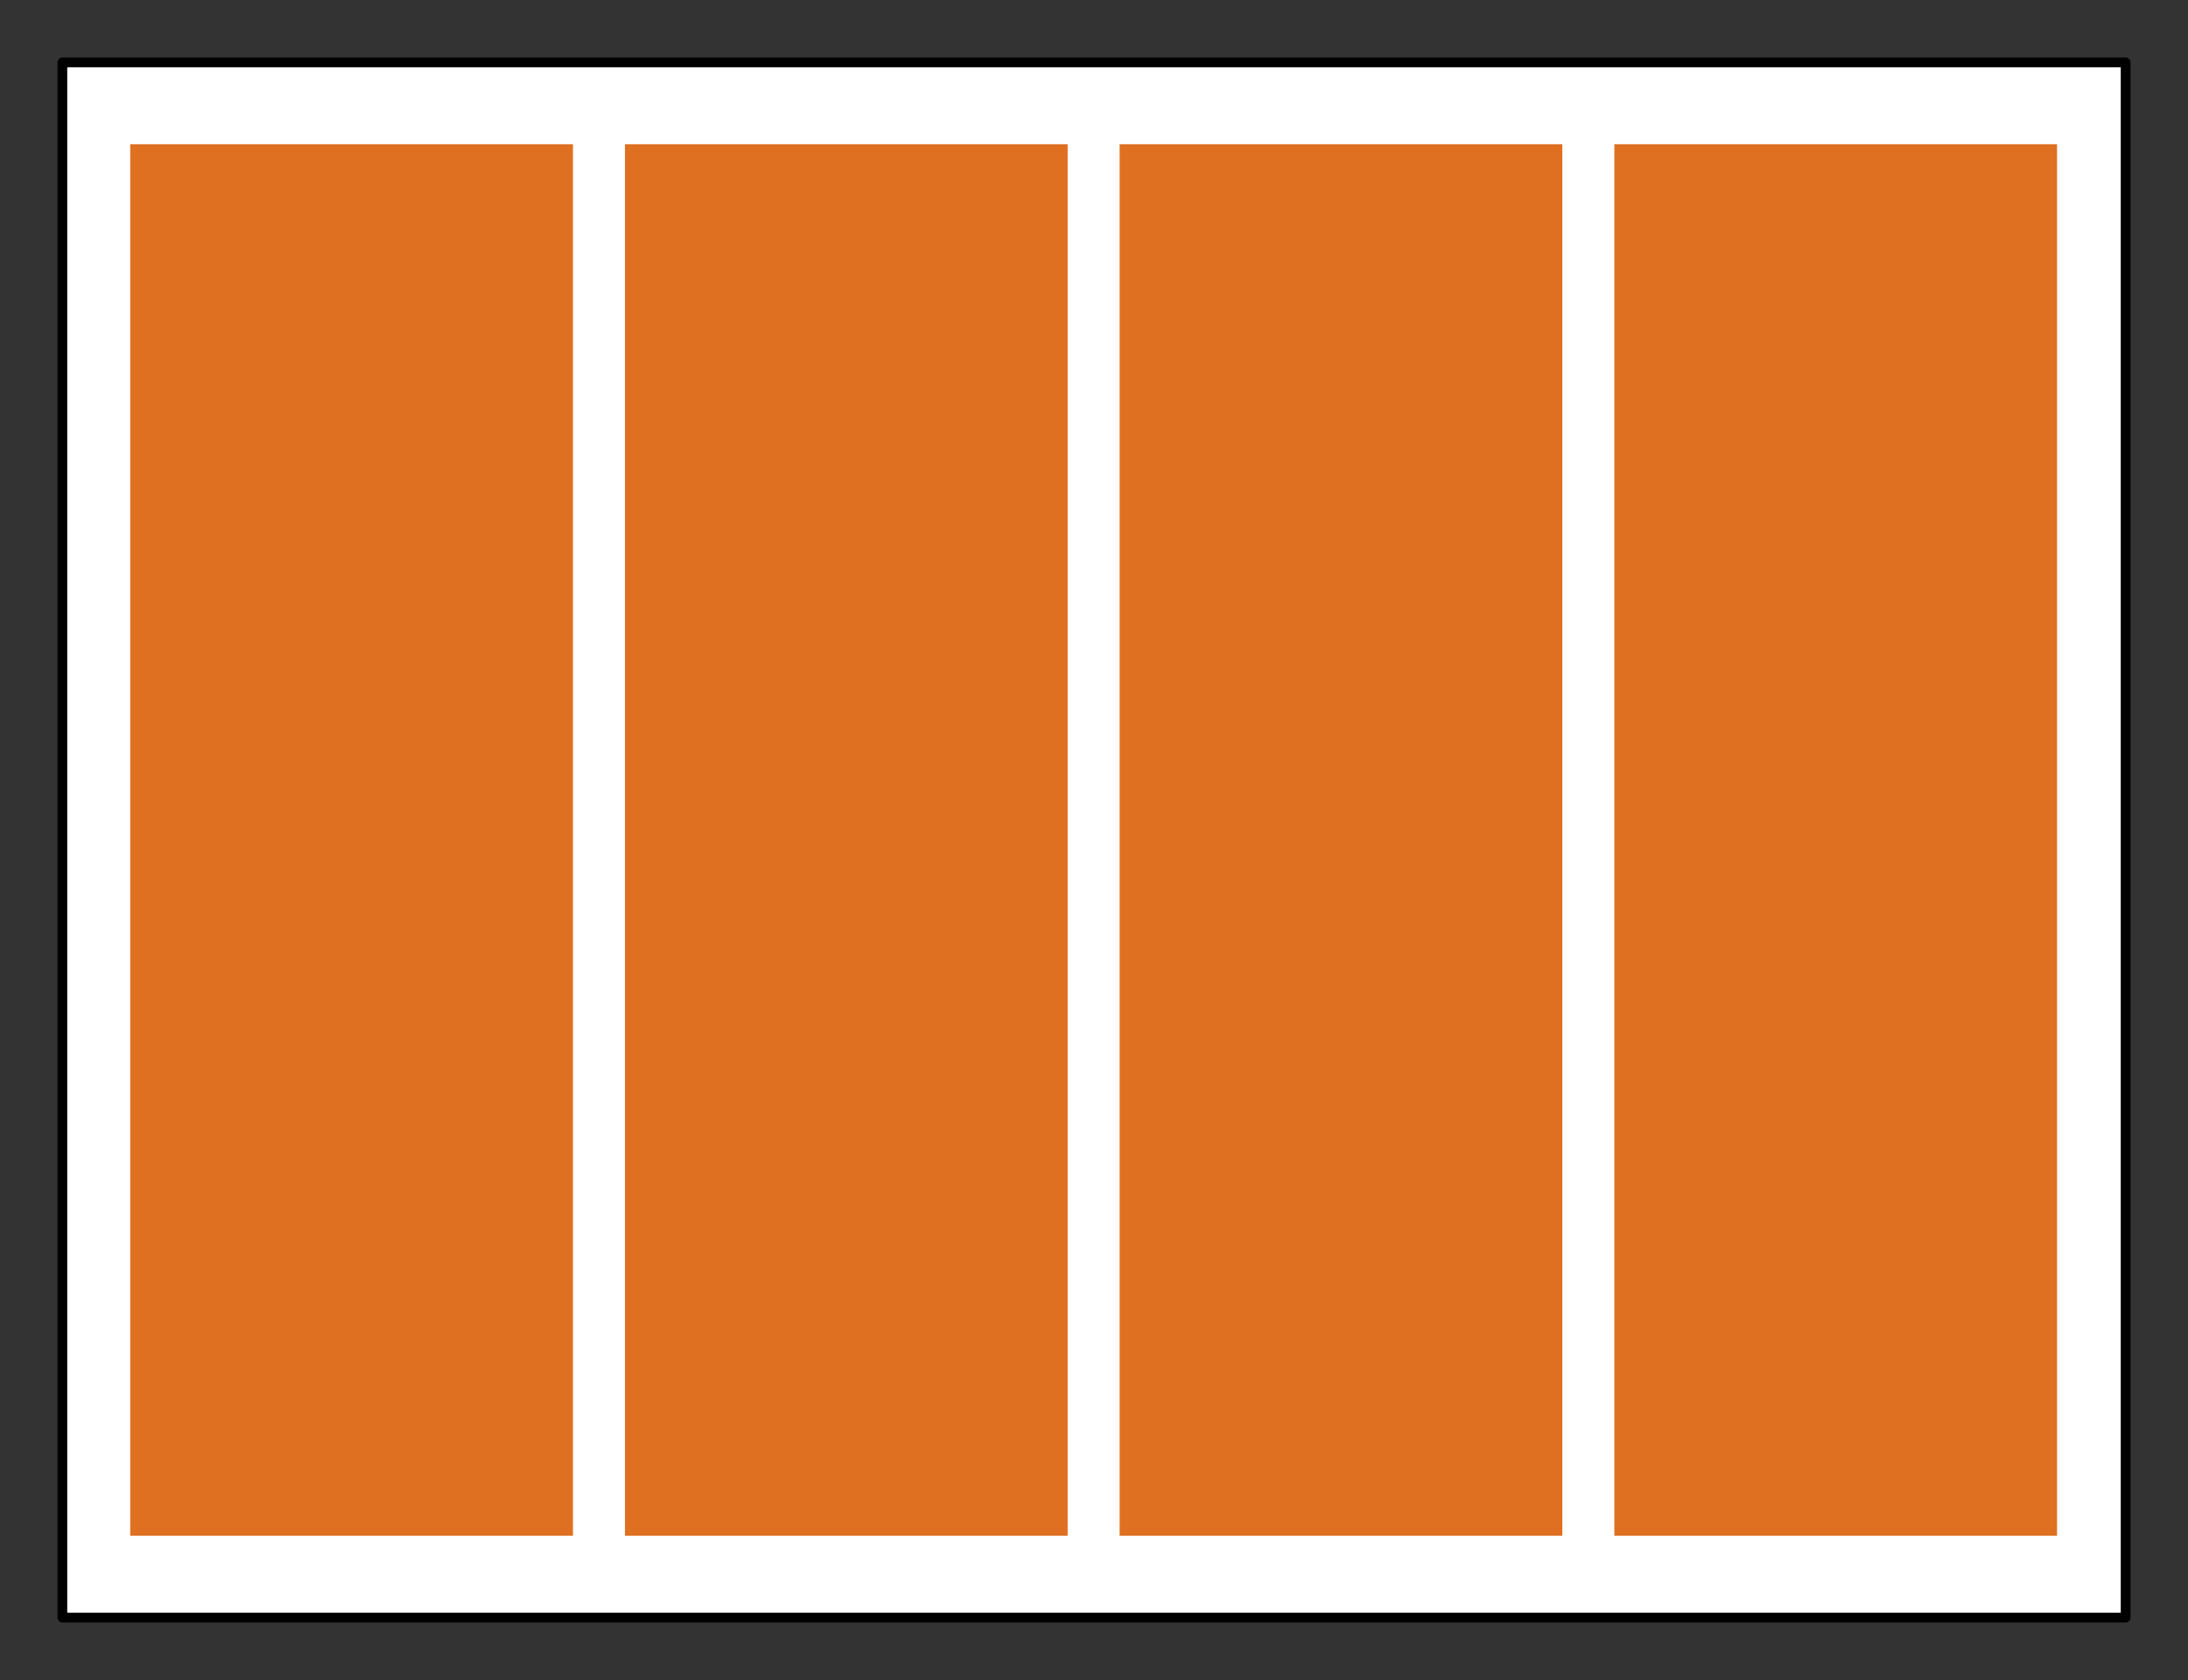 <?xml version="1.0" encoding="UTF-8" standalone="no"?>
<!-- Created with Inkscape (http://www.inkscape.org/) -->

<svg
   xmlns:dc="http://purl.org/dc/elements/1.1/"
   xmlns:cc="http://creativecommons.org/ns#"
   xmlns:rdf="http://www.w3.org/1999/02/22-rdf-syntax-ns#"
   xmlns:svg="http://www.w3.org/2000/svg"
   xmlns="http://www.w3.org/2000/svg"
   xmlns:sodipodi="http://sodipodi.sourceforge.net/DTD/sodipodi-0.dtd"
   xmlns:inkscape="http://www.inkscape.org/namespaces/inkscape"
   width="190.223mm"
   height="146.091mm"
   viewBox="0 0 674.019 517.645"
   id="svg2"
   version="1.1"
   inkscape:version="0.91 r13725"
   sodipodi:docname="3333.svg">
  <rect x="0" y="0" width="674.019" height="517.645" fill="#333333" stroke="none"/>
  <defs
     id="defs4" />
  <sodipodi:namedview
     id="base"
     pagecolor="#ffffff"
     bordercolor="#666666"
     borderopacity="1.0"
     inkscape:pageopacity="0.0"
     inkscape:pageshadow="2"
     inkscape:zoom="0.84107037"
     inkscape:cx="206.73482"
     inkscape:cy="434.42623"
     inkscape:document-units="px"
     inkscape:current-layer="layer1"
     showgrid="false"
     inkscape:window-width="1920"
     inkscape:window-height="1017"
     inkscape:window-x="-8"
     inkscape:window-y="-8"
     inkscape:window-maximized="1"
     fit-margin-left="5"
     fit-margin-top="5"
     fit-margin-bottom="5"
     fit-margin-right="5" />
  <g
     inkscape:label="Ebene 1"
     inkscape:groupmode="layer"
     id="layer1"
     transform="translate(-27.864,-258)">
    <rect
       style="opacity:1;fill:#ffffff;fill-opacity:1;fill-rule:nonzero;stroke:#000000;stroke-width:3;stroke-linecap:butt;stroke-linejoin:round;stroke-miterlimit:4.75;stroke-dasharray:none;stroke-dashoffset:0;stroke-opacity:1"
       id="rect4136"
       width="635.586"
       height="479.212"
       x="47.08"
       y="277.216" />
    <rect
       style="opacity:1;fill:#df7021;fill-opacity:1;fill-rule:nonzero;stroke:none;stroke-width:3;stroke-linecap:butt;stroke-linejoin:round;stroke-miterlimit:4.75;stroke-dasharray:none;stroke-dashoffset:0;stroke-opacity:1"
       id="rect4138"
       width="136.381"
       height="428.768"
       x="67.983"
       y="302.438" />
    <rect
       style="opacity:1;fill:#df7021;fill-opacity:1;fill-rule:nonzero;stroke:none;stroke-width:3;stroke-linecap:butt;stroke-linejoin:round;stroke-miterlimit:4.75;stroke-dasharray:none;stroke-dashoffset:0;stroke-opacity:1"
       id="rect4138-2"
       width="136.381"
       height="428.768"
       x="220.376"
       y="302.438" />
    <rect
       style="opacity:1;fill:#df7021;fill-opacity:1;fill-rule:nonzero;stroke:none;stroke-width:3;stroke-linecap:butt;stroke-linejoin:round;stroke-miterlimit:4.75;stroke-dasharray:none;stroke-dashoffset:0;stroke-opacity:1"
       id="rect4138-8"
       width="136.381"
       height="428.768"
       x="372.768"
       y="302.438" />
    <rect
       style="opacity:1;fill:#df7021;fill-opacity:1;fill-rule:nonzero;stroke:none;stroke-width:3;stroke-linecap:butt;stroke-linejoin:round;stroke-miterlimit:4.75;stroke-dasharray:none;stroke-dashoffset:0;stroke-opacity:1"
       id="rect4138-8-7"
       width="136.381"
       height="428.768"
       x="525.161"
       y="302.438" />
  </g>
</svg>
